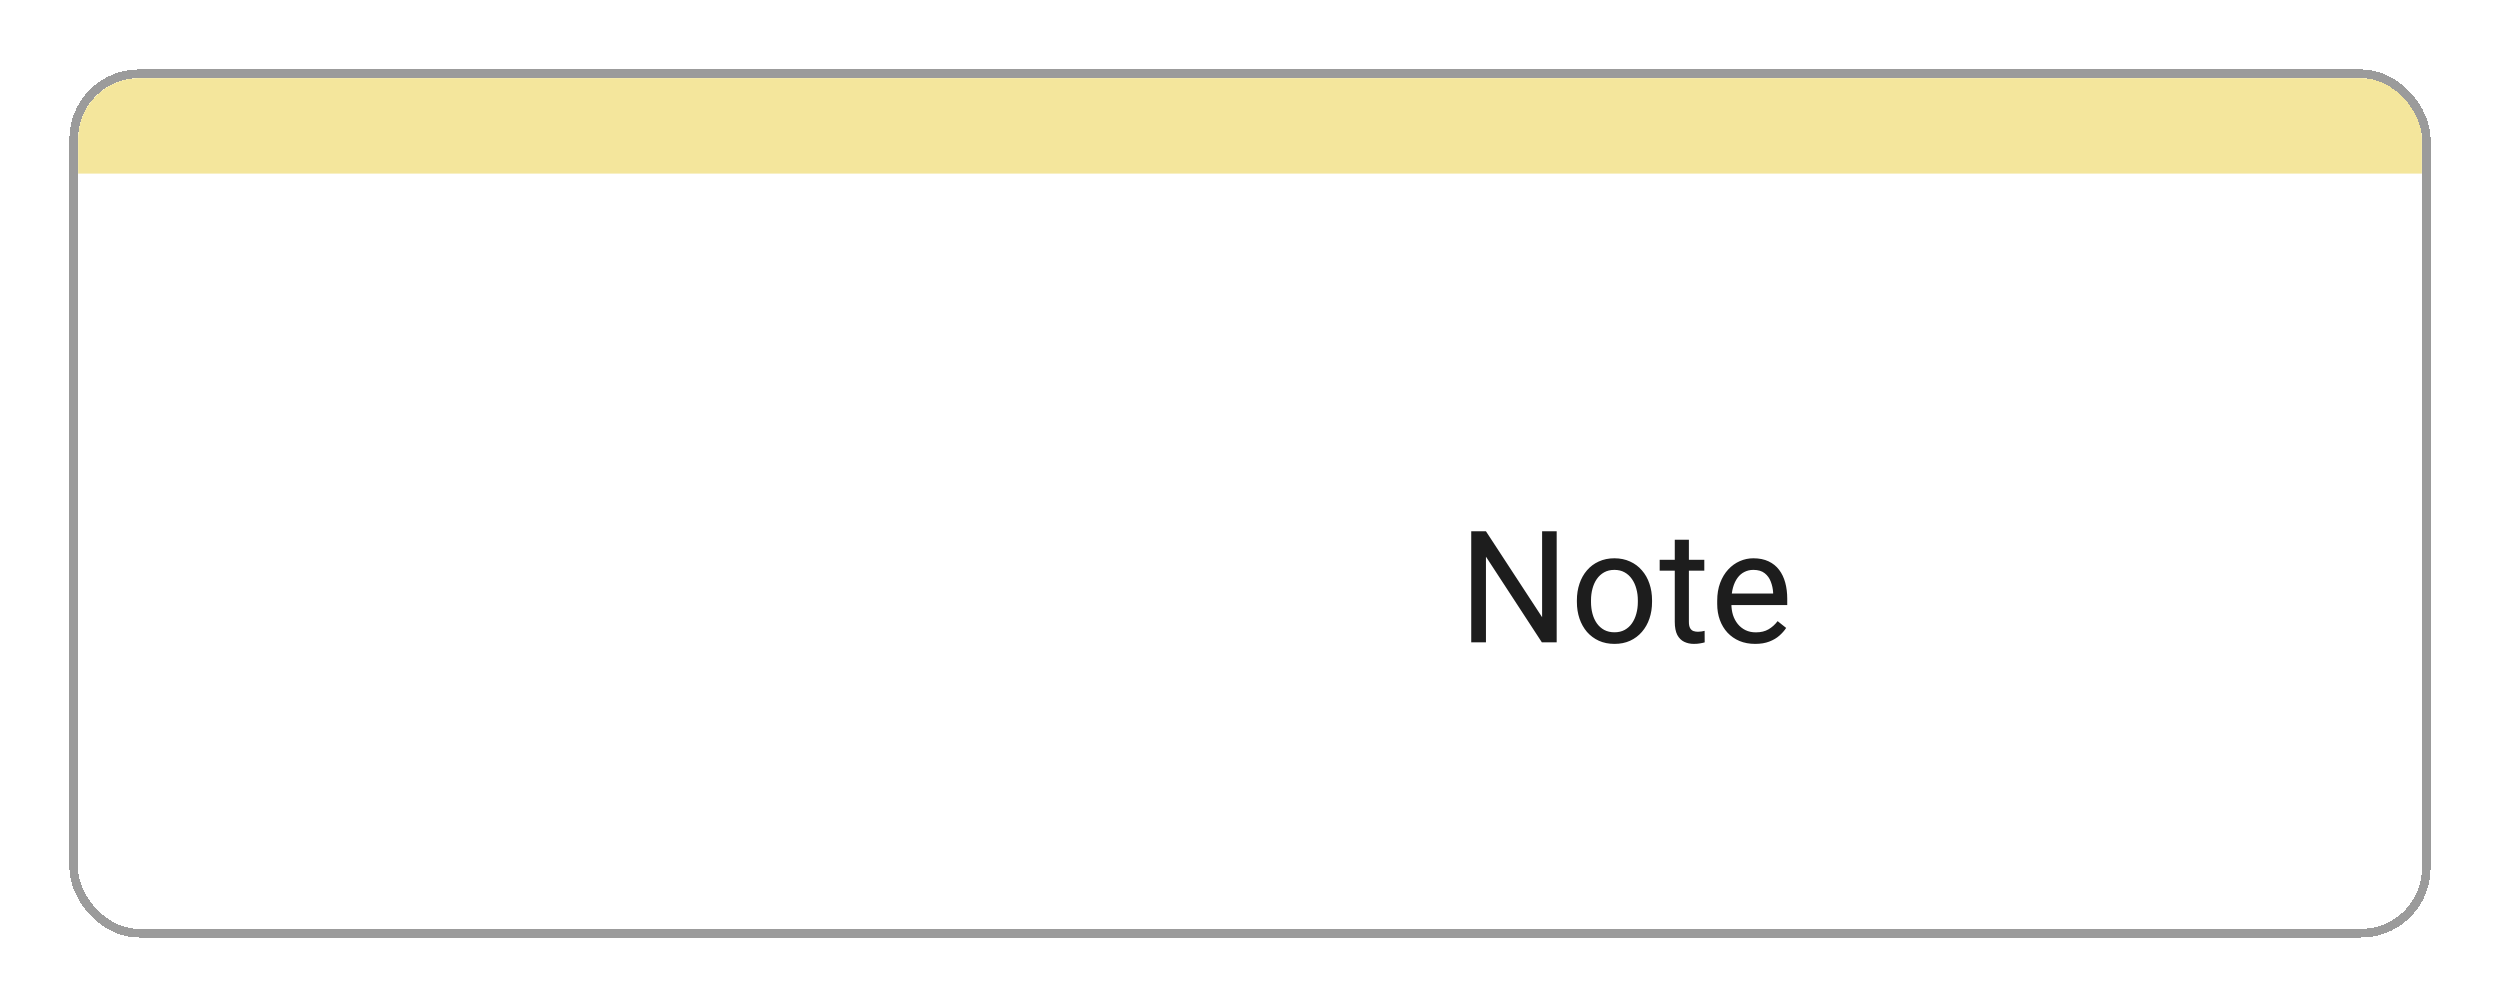<svg viewBox="0 0 144 58" fill="none" xmlns="http://www.w3.org/2000/svg">
<g filter="url(#filter0_d_737_8734)">
<rect x="4" width="136" height="50" rx="4" fill="white" shape-rendering="crispEdges"/>
<path d="M4.5 6L4.5 4C4.5 2.067 6.067 0.5 8 0.5L136 0.5C137.933 0.5 139.5 2.067 139.5 4L139.5 6L4.5 6Z" fill="#F4E69C"/>
<path d="M89.665 26.602V33H88.812L85.591 28.065V33H84.743V26.602H85.591L88.825 31.55V26.602H89.665ZM90.829 30.675V30.574C90.829 30.231 90.879 29.914 90.978 29.621C91.078 29.325 91.222 29.068 91.409 28.852C91.597 28.632 91.824 28.462 92.09 28.342C92.357 28.219 92.656 28.157 92.987 28.157C93.321 28.157 93.621 28.219 93.888 28.342C94.157 28.462 94.386 28.632 94.573 28.852C94.764 29.068 94.909 29.325 95.008 29.621C95.108 29.914 95.158 30.231 95.158 30.574V30.675C95.158 31.018 95.108 31.336 95.008 31.629C94.909 31.922 94.764 32.178 94.573 32.398C94.386 32.615 94.159 32.785 93.892 32.908C93.628 33.028 93.33 33.088 92.996 33.088C92.662 33.088 92.361 33.028 92.095 32.908C91.828 32.785 91.6 32.615 91.409 32.398C91.222 32.178 91.078 31.922 90.978 31.629C90.879 31.336 90.829 31.018 90.829 30.675ZM91.642 30.574V30.675C91.642 30.913 91.67 31.137 91.726 31.348C91.781 31.556 91.865 31.74 91.976 31.901C92.09 32.062 92.232 32.19 92.402 32.284C92.572 32.374 92.77 32.42 92.996 32.42C93.218 32.42 93.413 32.374 93.58 32.284C93.75 32.19 93.891 32.062 94.002 31.901C94.113 31.74 94.197 31.556 94.252 31.348C94.311 31.137 94.34 30.913 94.34 30.675V30.574C94.34 30.34 94.311 30.119 94.252 29.911C94.197 29.7 94.112 29.514 93.998 29.352C93.886 29.189 93.746 29.06 93.576 28.966C93.409 28.872 93.212 28.825 92.987 28.825C92.764 28.825 92.568 28.872 92.398 28.966C92.231 29.06 92.09 29.189 91.976 29.352C91.865 29.514 91.781 29.7 91.726 29.911C91.67 30.119 91.642 30.34 91.642 30.574ZM98.168 28.245V28.869H95.597V28.245H98.168ZM96.467 27.089H97.28V31.822C97.28 31.983 97.305 32.105 97.355 32.187C97.405 32.269 97.469 32.323 97.548 32.35C97.627 32.376 97.712 32.389 97.803 32.389C97.871 32.389 97.941 32.383 98.014 32.372C98.09 32.357 98.147 32.345 98.186 32.336L98.19 33C98.126 33.02 98.04 33.04 97.935 33.057C97.832 33.078 97.708 33.088 97.561 33.088C97.362 33.088 97.179 33.048 97.012 32.969C96.845 32.89 96.712 32.758 96.612 32.574C96.516 32.386 96.467 32.134 96.467 31.818V27.089ZM101.095 33.088C100.764 33.088 100.463 33.032 100.194 32.921C99.927 32.807 99.697 32.647 99.504 32.442C99.314 32.237 99.167 31.994 99.064 31.712C98.962 31.431 98.911 31.123 98.911 30.79V30.605C98.911 30.218 98.968 29.874 99.082 29.572C99.196 29.268 99.352 29.01 99.548 28.799C99.744 28.588 99.967 28.428 100.216 28.32C100.465 28.211 100.723 28.157 100.989 28.157C101.329 28.157 101.622 28.216 101.868 28.333C102.117 28.45 102.321 28.614 102.479 28.825C102.637 29.033 102.754 29.279 102.831 29.564C102.907 29.845 102.945 30.152 102.945 30.486V30.851H99.394V30.188H102.132V30.126C102.12 29.915 102.076 29.71 102 29.511C101.927 29.311 101.81 29.148 101.648 29.019C101.487 28.89 101.268 28.825 100.989 28.825C100.805 28.825 100.635 28.865 100.479 28.944C100.324 29.02 100.191 29.134 100.08 29.287C99.968 29.439 99.882 29.625 99.82 29.845C99.759 30.064 99.728 30.318 99.728 30.605V30.79C99.728 31.015 99.759 31.227 99.82 31.427C99.885 31.623 99.977 31.796 100.097 31.945C100.22 32.095 100.368 32.212 100.541 32.297C100.717 32.382 100.916 32.424 101.139 32.424C101.426 32.424 101.669 32.366 101.868 32.248C102.067 32.131 102.242 31.975 102.391 31.778L102.883 32.169C102.781 32.325 102.65 32.473 102.492 32.613C102.334 32.754 102.139 32.868 101.908 32.956C101.679 33.044 101.408 33.088 101.095 33.088Z" fill="#1D1D1D"/>
<rect x="4.25" y="0.25" width="135.5" height="49.5" rx="3.75" stroke="#9B9B9B" stroke-width="0.5" shape-rendering="crispEdges"/>
</g>
<defs>
<filter id="filter0_d_737_8734" x="0" y="0" width="144" height="58" filterUnits="userSpaceOnUse" color-interpolation-filters="sRGB">
<feFlood flood-opacity="0" result="BackgroundImageFix"/>
<feColorMatrix in="SourceAlpha" type="matrix" values="0 0 0 0 0 0 0 0 0 0 0 0 0 0 0 0 0 0 127 0" result="hardAlpha"/>
<feOffset dy="4"/>
<feGaussianBlur stdDeviation="2"/>
<feComposite in2="hardAlpha" operator="out"/>
<feColorMatrix type="matrix" values="0 0 0 0 0 0 0 0 0 0 0 0 0 0 0 0 0 0 0.25 0"/>
<feBlend mode="normal" in2="BackgroundImageFix" result="effect1_dropShadow_737_8734"/>
<feBlend mode="normal" in="SourceGraphic" in2="effect1_dropShadow_737_8734" result="shape"/>
</filter>
</defs>
</svg>
